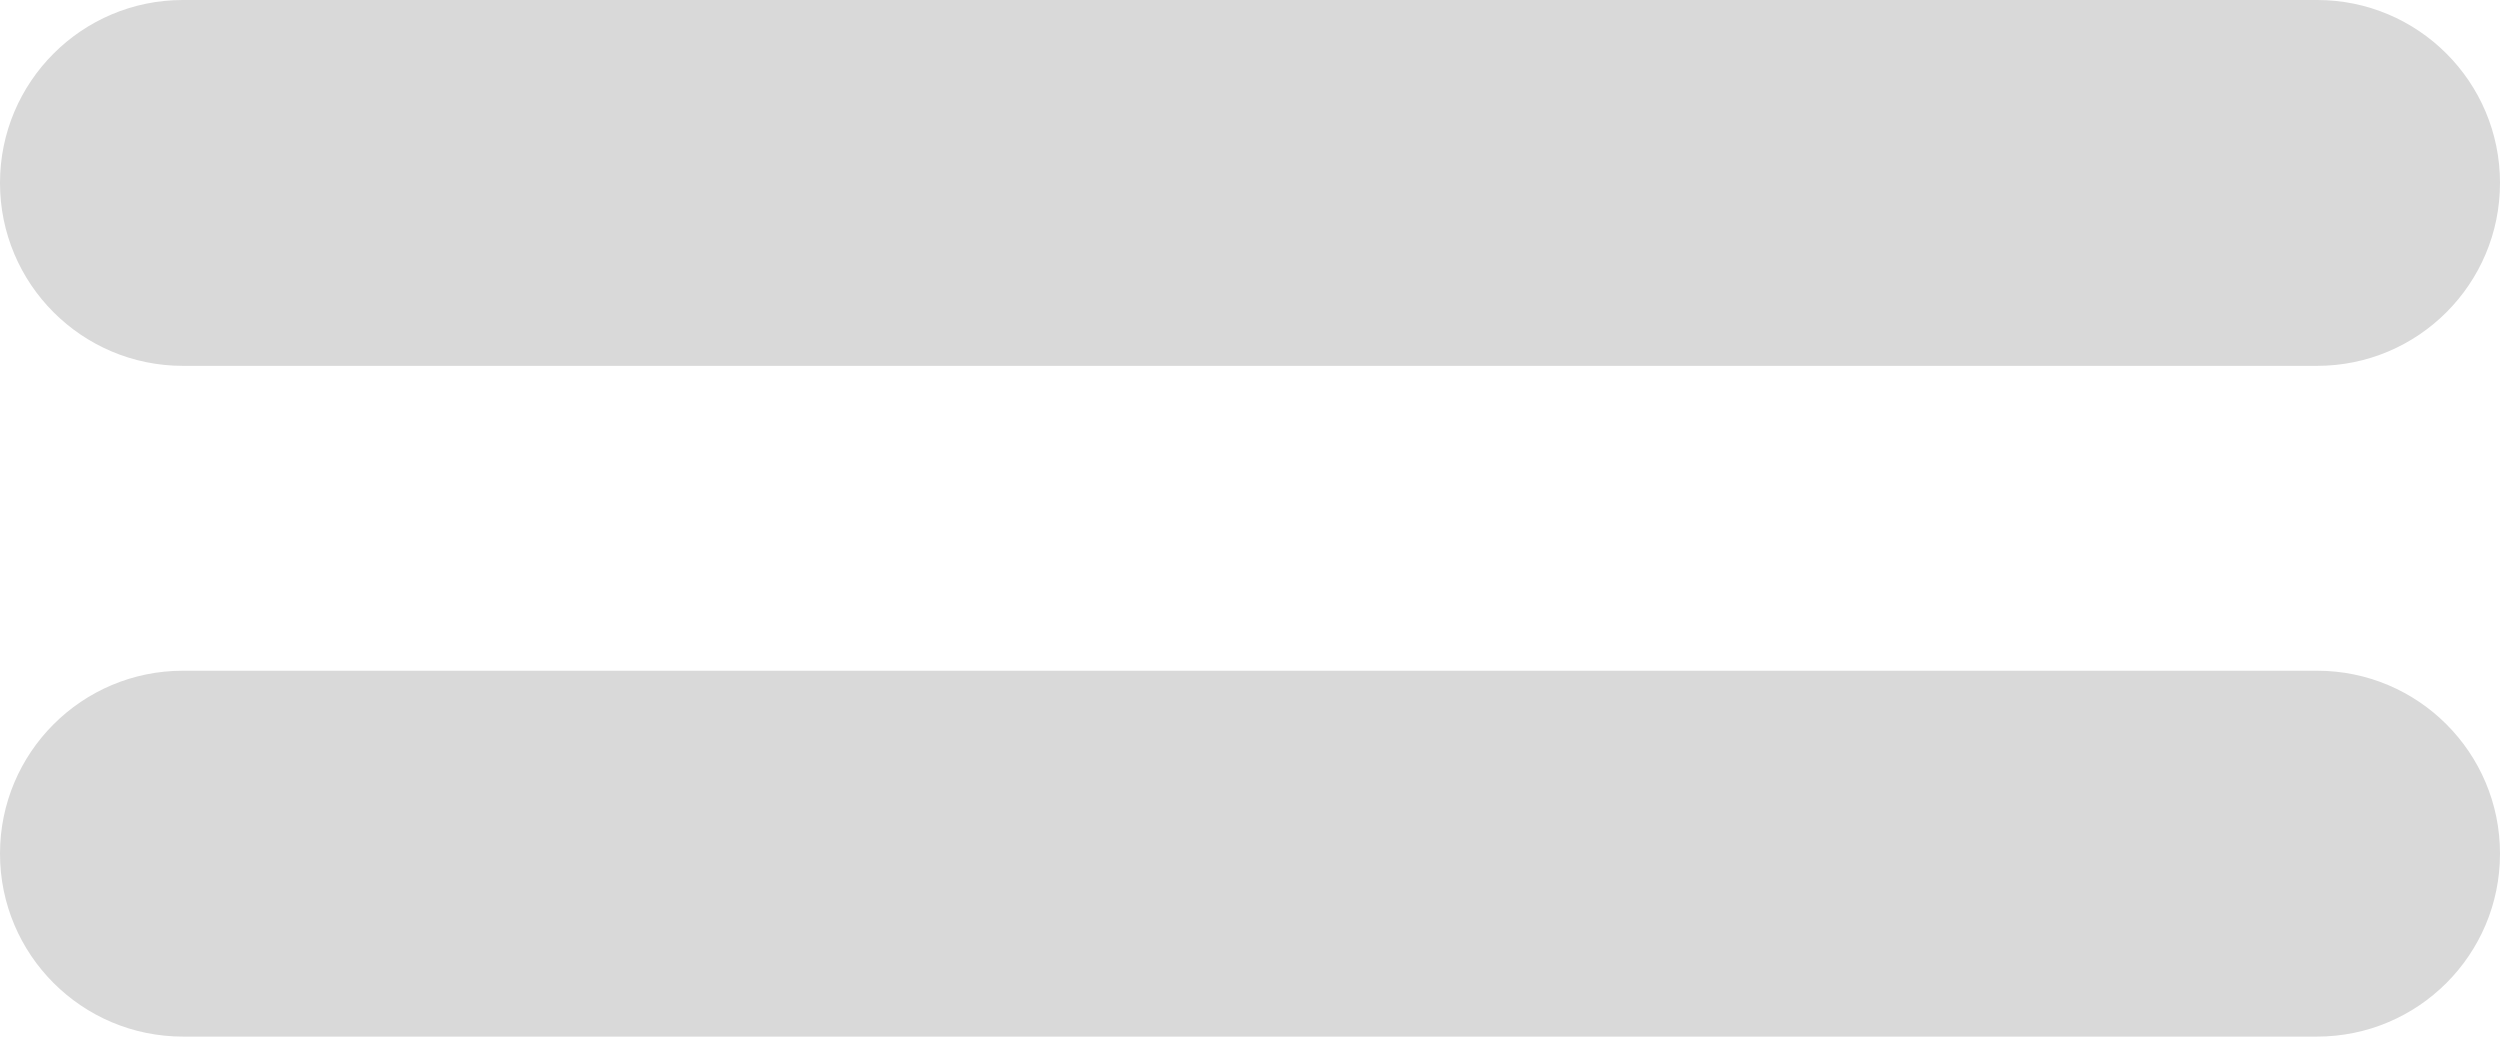 <svg width="41" height="17" viewBox="0 0 41 17" fill="none" xmlns="http://www.w3.org/2000/svg">
<path d="M0 3C0 1.343 1.343 0 3 0H38C39.657 0 41 1.343 41 3C41 4.657 39.657 6 38 6H3C1.343 6 0 4.657 0 3Z" fill="#D9D9D9"/>
<path d="M0 14C0 12.343 1.343 11 3 11H38C39.657 11 41 12.343 41 14C41 15.657 39.657 17 38 17H3C1.343 17 0 15.657 0 14Z" fill="#D9D9D9"/>
</svg>

